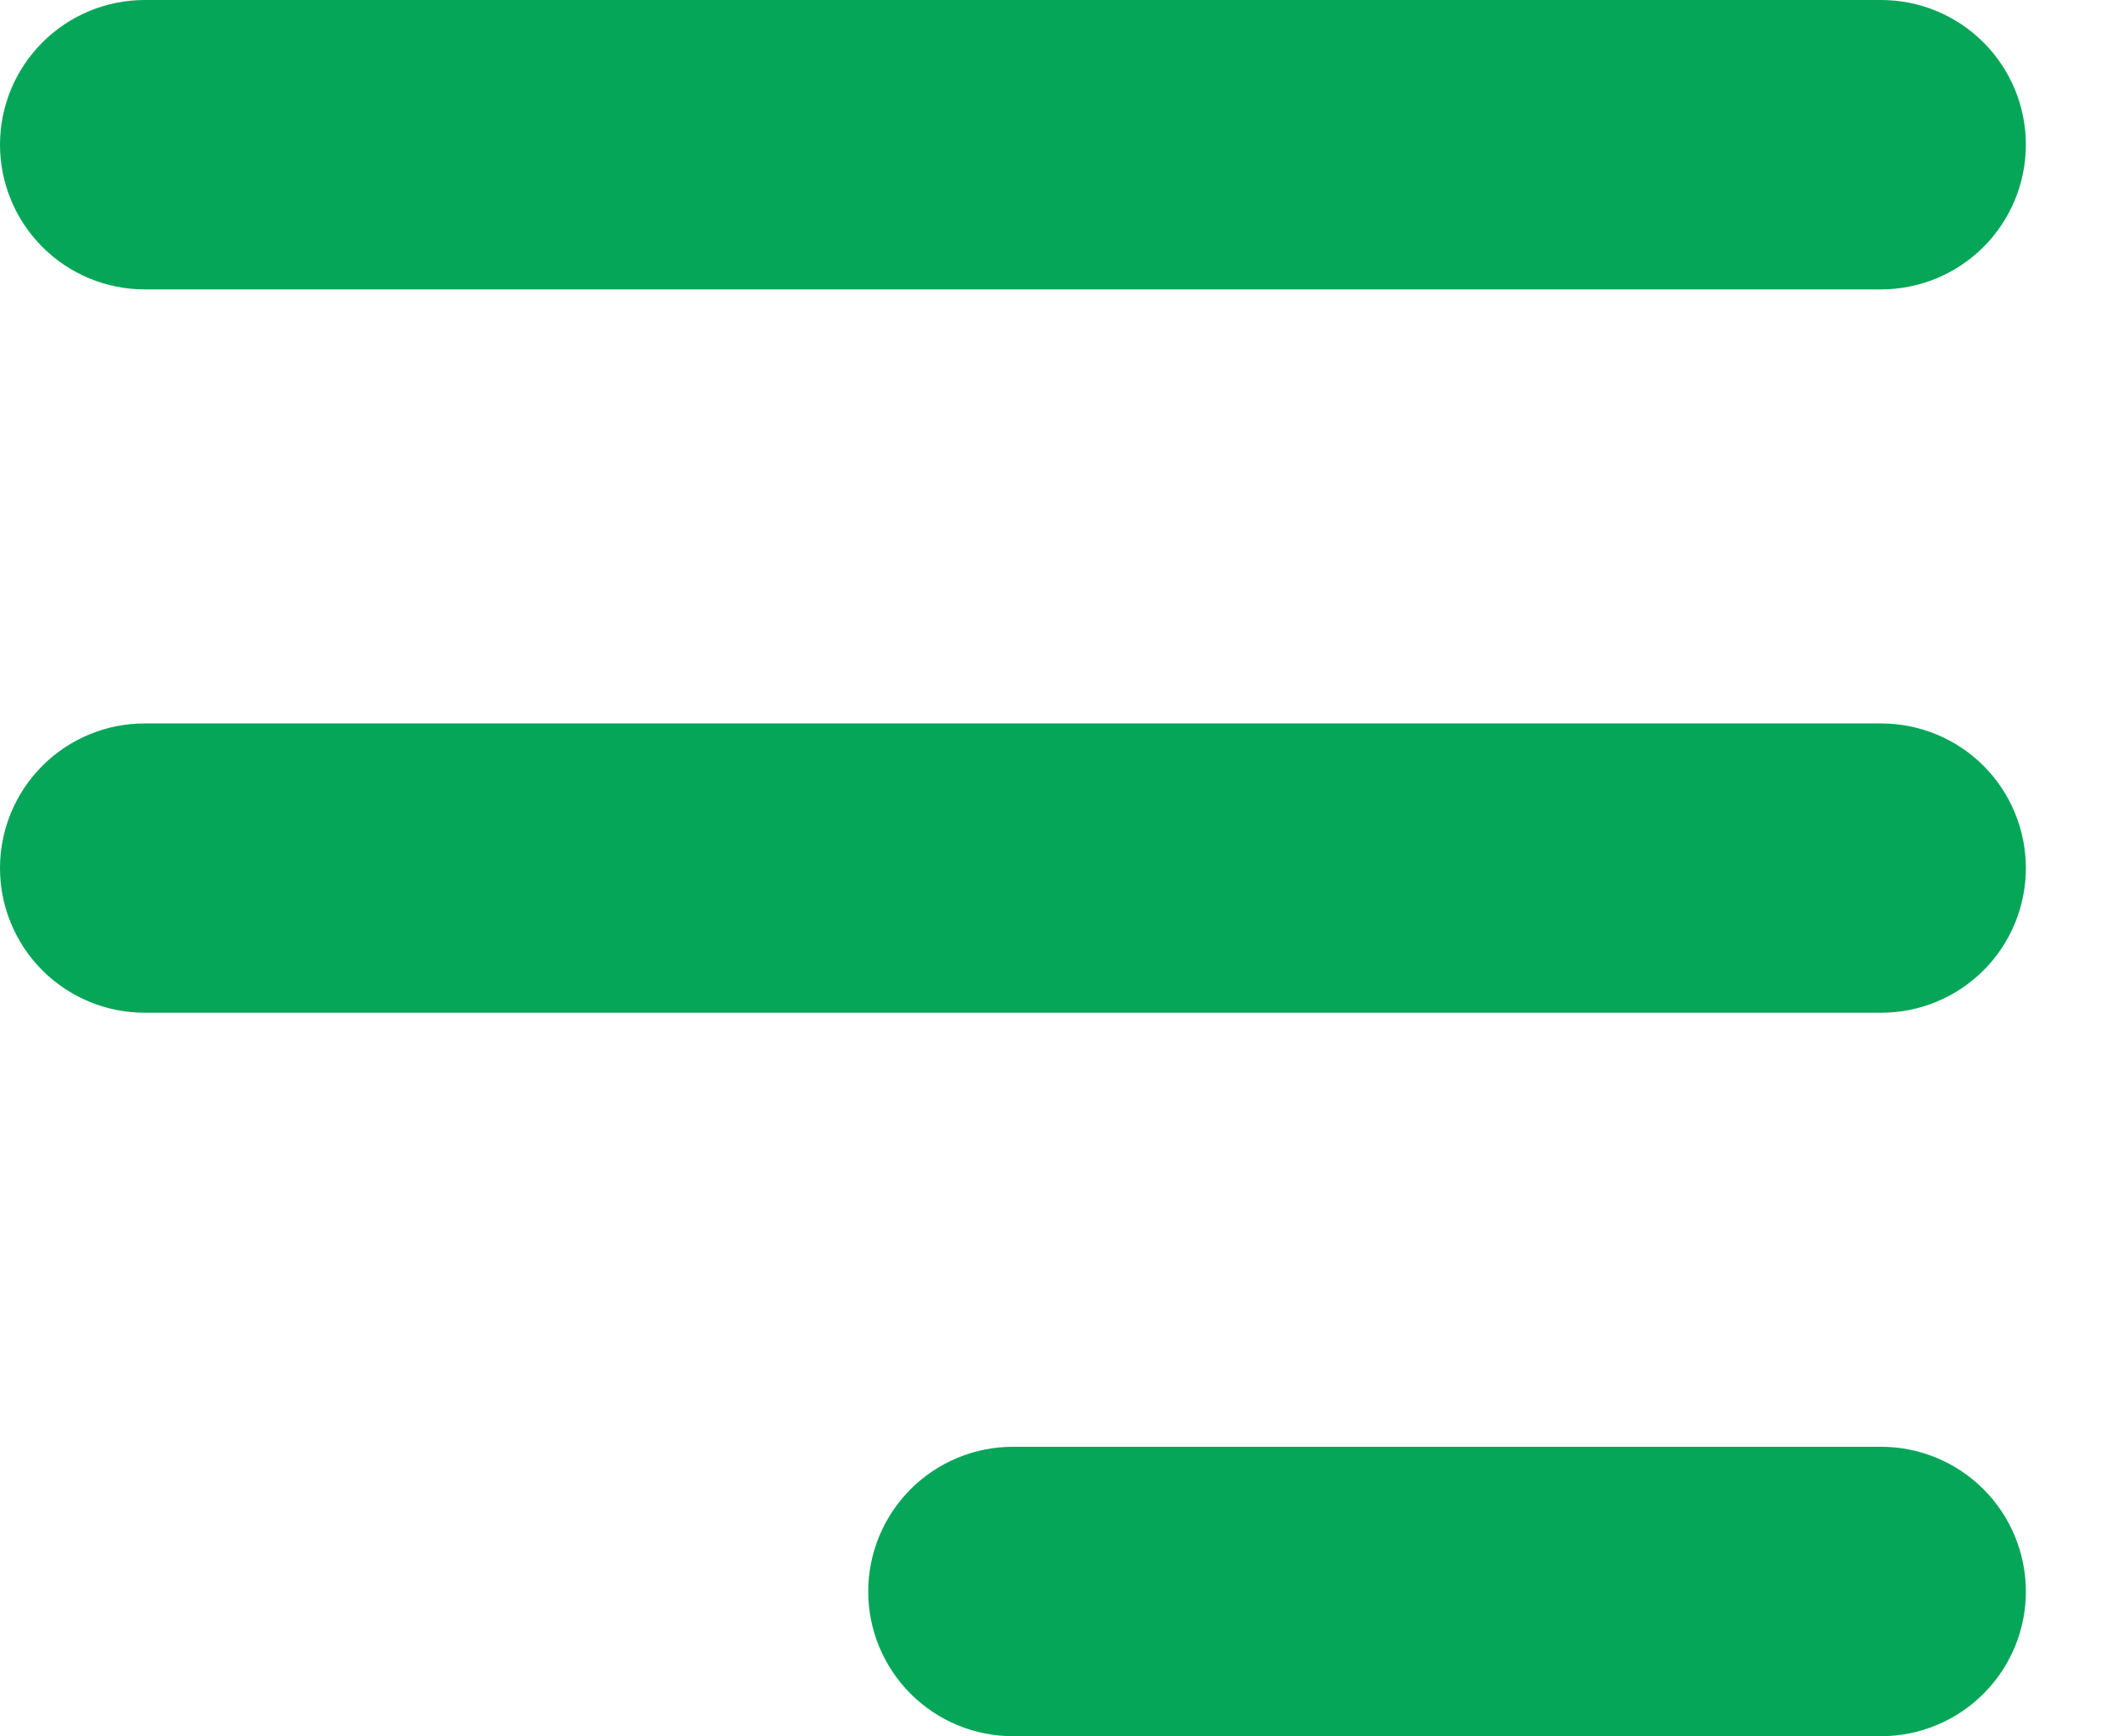<svg width="23" height="19" viewBox="0 0 23 19" fill="none" xmlns="http://www.w3.org/2000/svg">
<path fill-rule="evenodd" clip-rule="evenodd" d="M0 1.583C0 1.163 0.167 0.761 0.464 0.464C0.761 0.167 1.163 0 1.583 0H20.583C21.003 0 21.406 0.167 21.703 0.464C22 0.761 22.167 1.163 22.167 1.583C22.167 2.003 22 2.406 21.703 2.703C21.406 3 21.003 3.167 20.583 3.167H1.583C1.163 3.167 0.761 3 0.464 2.703C0.167 2.406 0 2.003 0 1.583ZM0 9.5C0 9.08 0.167 8.677 0.464 8.38C0.761 8.083 1.163 7.917 1.583 7.917H20.583C21.003 7.917 21.406 8.083 21.703 8.38C22 8.677 22.167 9.08 22.167 9.5C22.167 9.92 22 10.323 21.703 10.62C21.406 10.916 21.003 11.083 20.583 11.083H1.583C1.163 11.083 0.761 10.916 0.464 10.62C0.167 10.323 0 9.92 0 9.5ZM9.5 17.417C9.5 16.997 9.667 16.594 9.964 16.297C10.261 16 10.663 15.833 11.083 15.833H20.583C21.003 15.833 21.406 16 21.703 16.297C22 16.594 22.167 16.997 22.167 17.417C22.167 17.837 22 18.239 21.703 18.536C21.406 18.833 21.003 19 20.583 19H11.083C10.663 19 10.261 18.833 9.964 18.536C9.667 18.239 9.5 17.837 9.5 17.417Z" fill="#05A658"/>
</svg>
